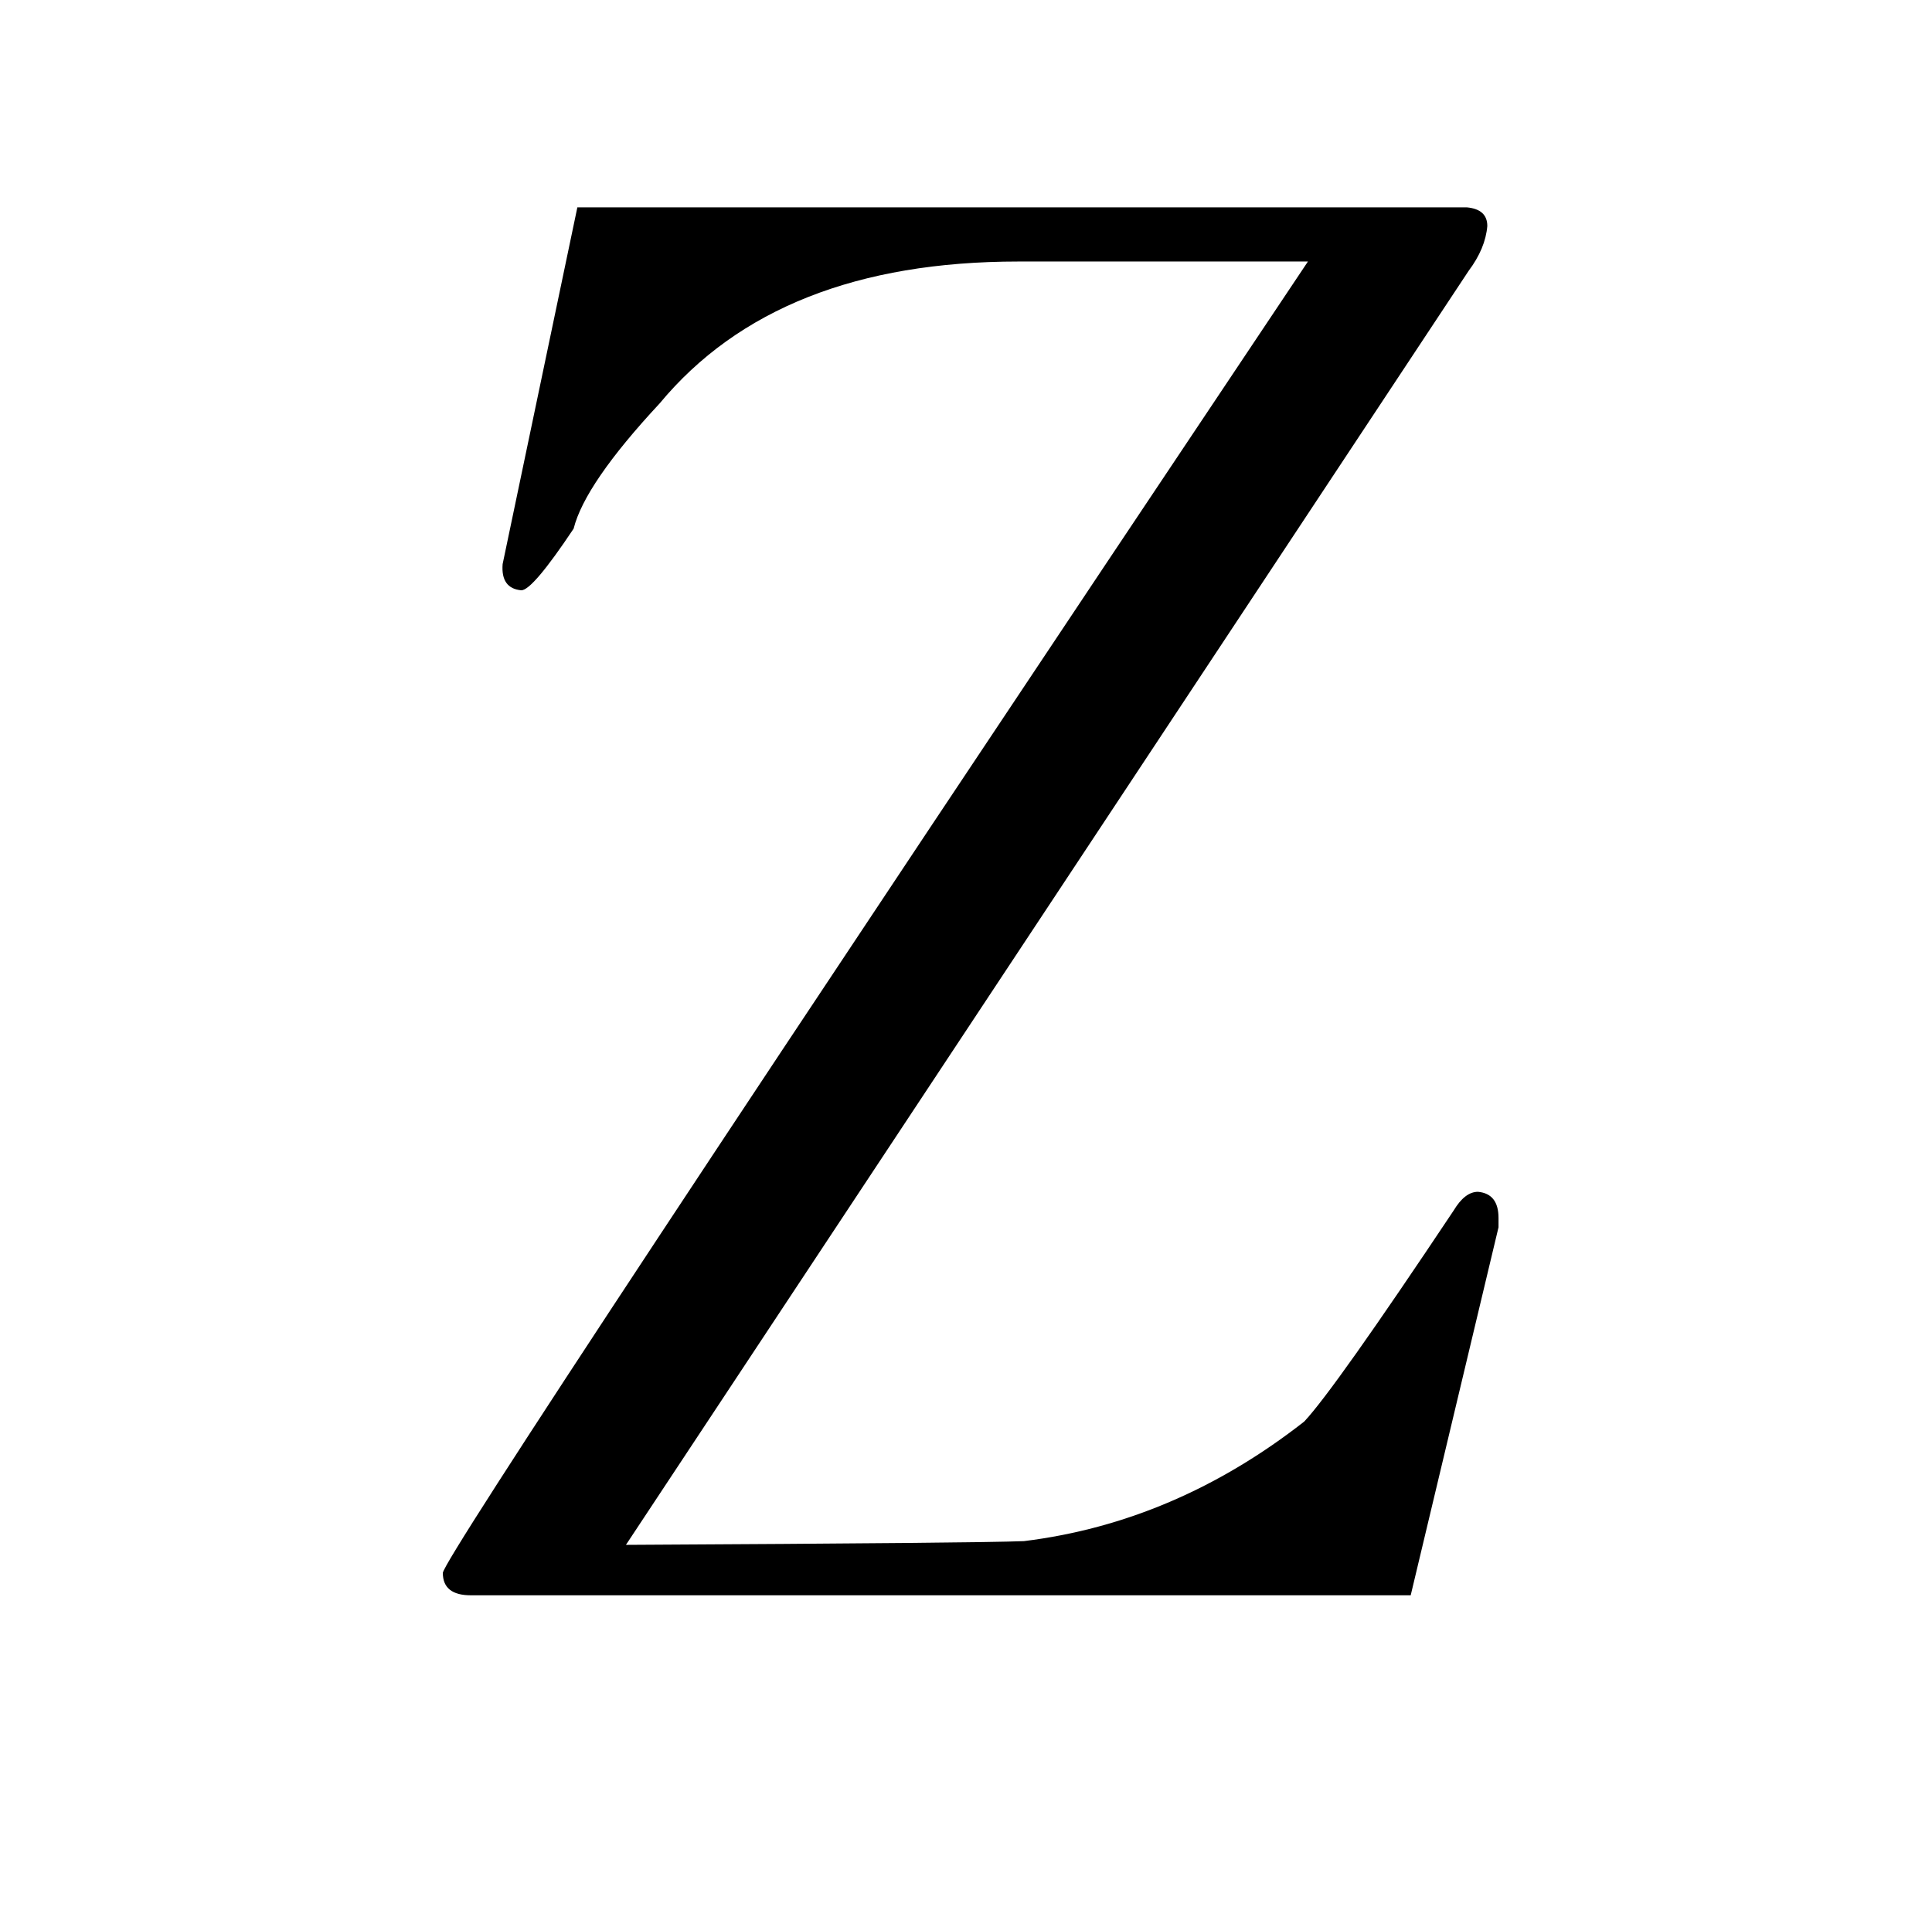 <?xml version="1.0" standalone="no"?>
<!DOCTYPE svg PUBLIC "-//W3C//DTD SVG 1.1//EN" "http://www.w3.org/Graphics/SVG/1.1/DTD/svg11.dtd" >
<svg xmlns="http://www.w3.org/2000/svg" xmlns:xlink="http://www.w3.org/1999/xlink" version="1.1" viewBox="-10 0 1034 1024">
  <g transform="matrix(1 0 0 -1 0 820)">
   <path fill="currentColor"
d="M690 680q-462 -691 -463 -702q0 -12 15 -12h503l47 197v5q0 13 -11 14q-7 0 -13 -10q-64 -96 -80 -113q-69 -54 -150 -64q-24 -1 -213 -2l451 682q9 12 10 24q0 9 -11 10h-476l-40 -191q-1 -13 10 -14q6 0 28 33q6 24 46 67q63 76 192 76h155z" />
  </g>

</svg>
